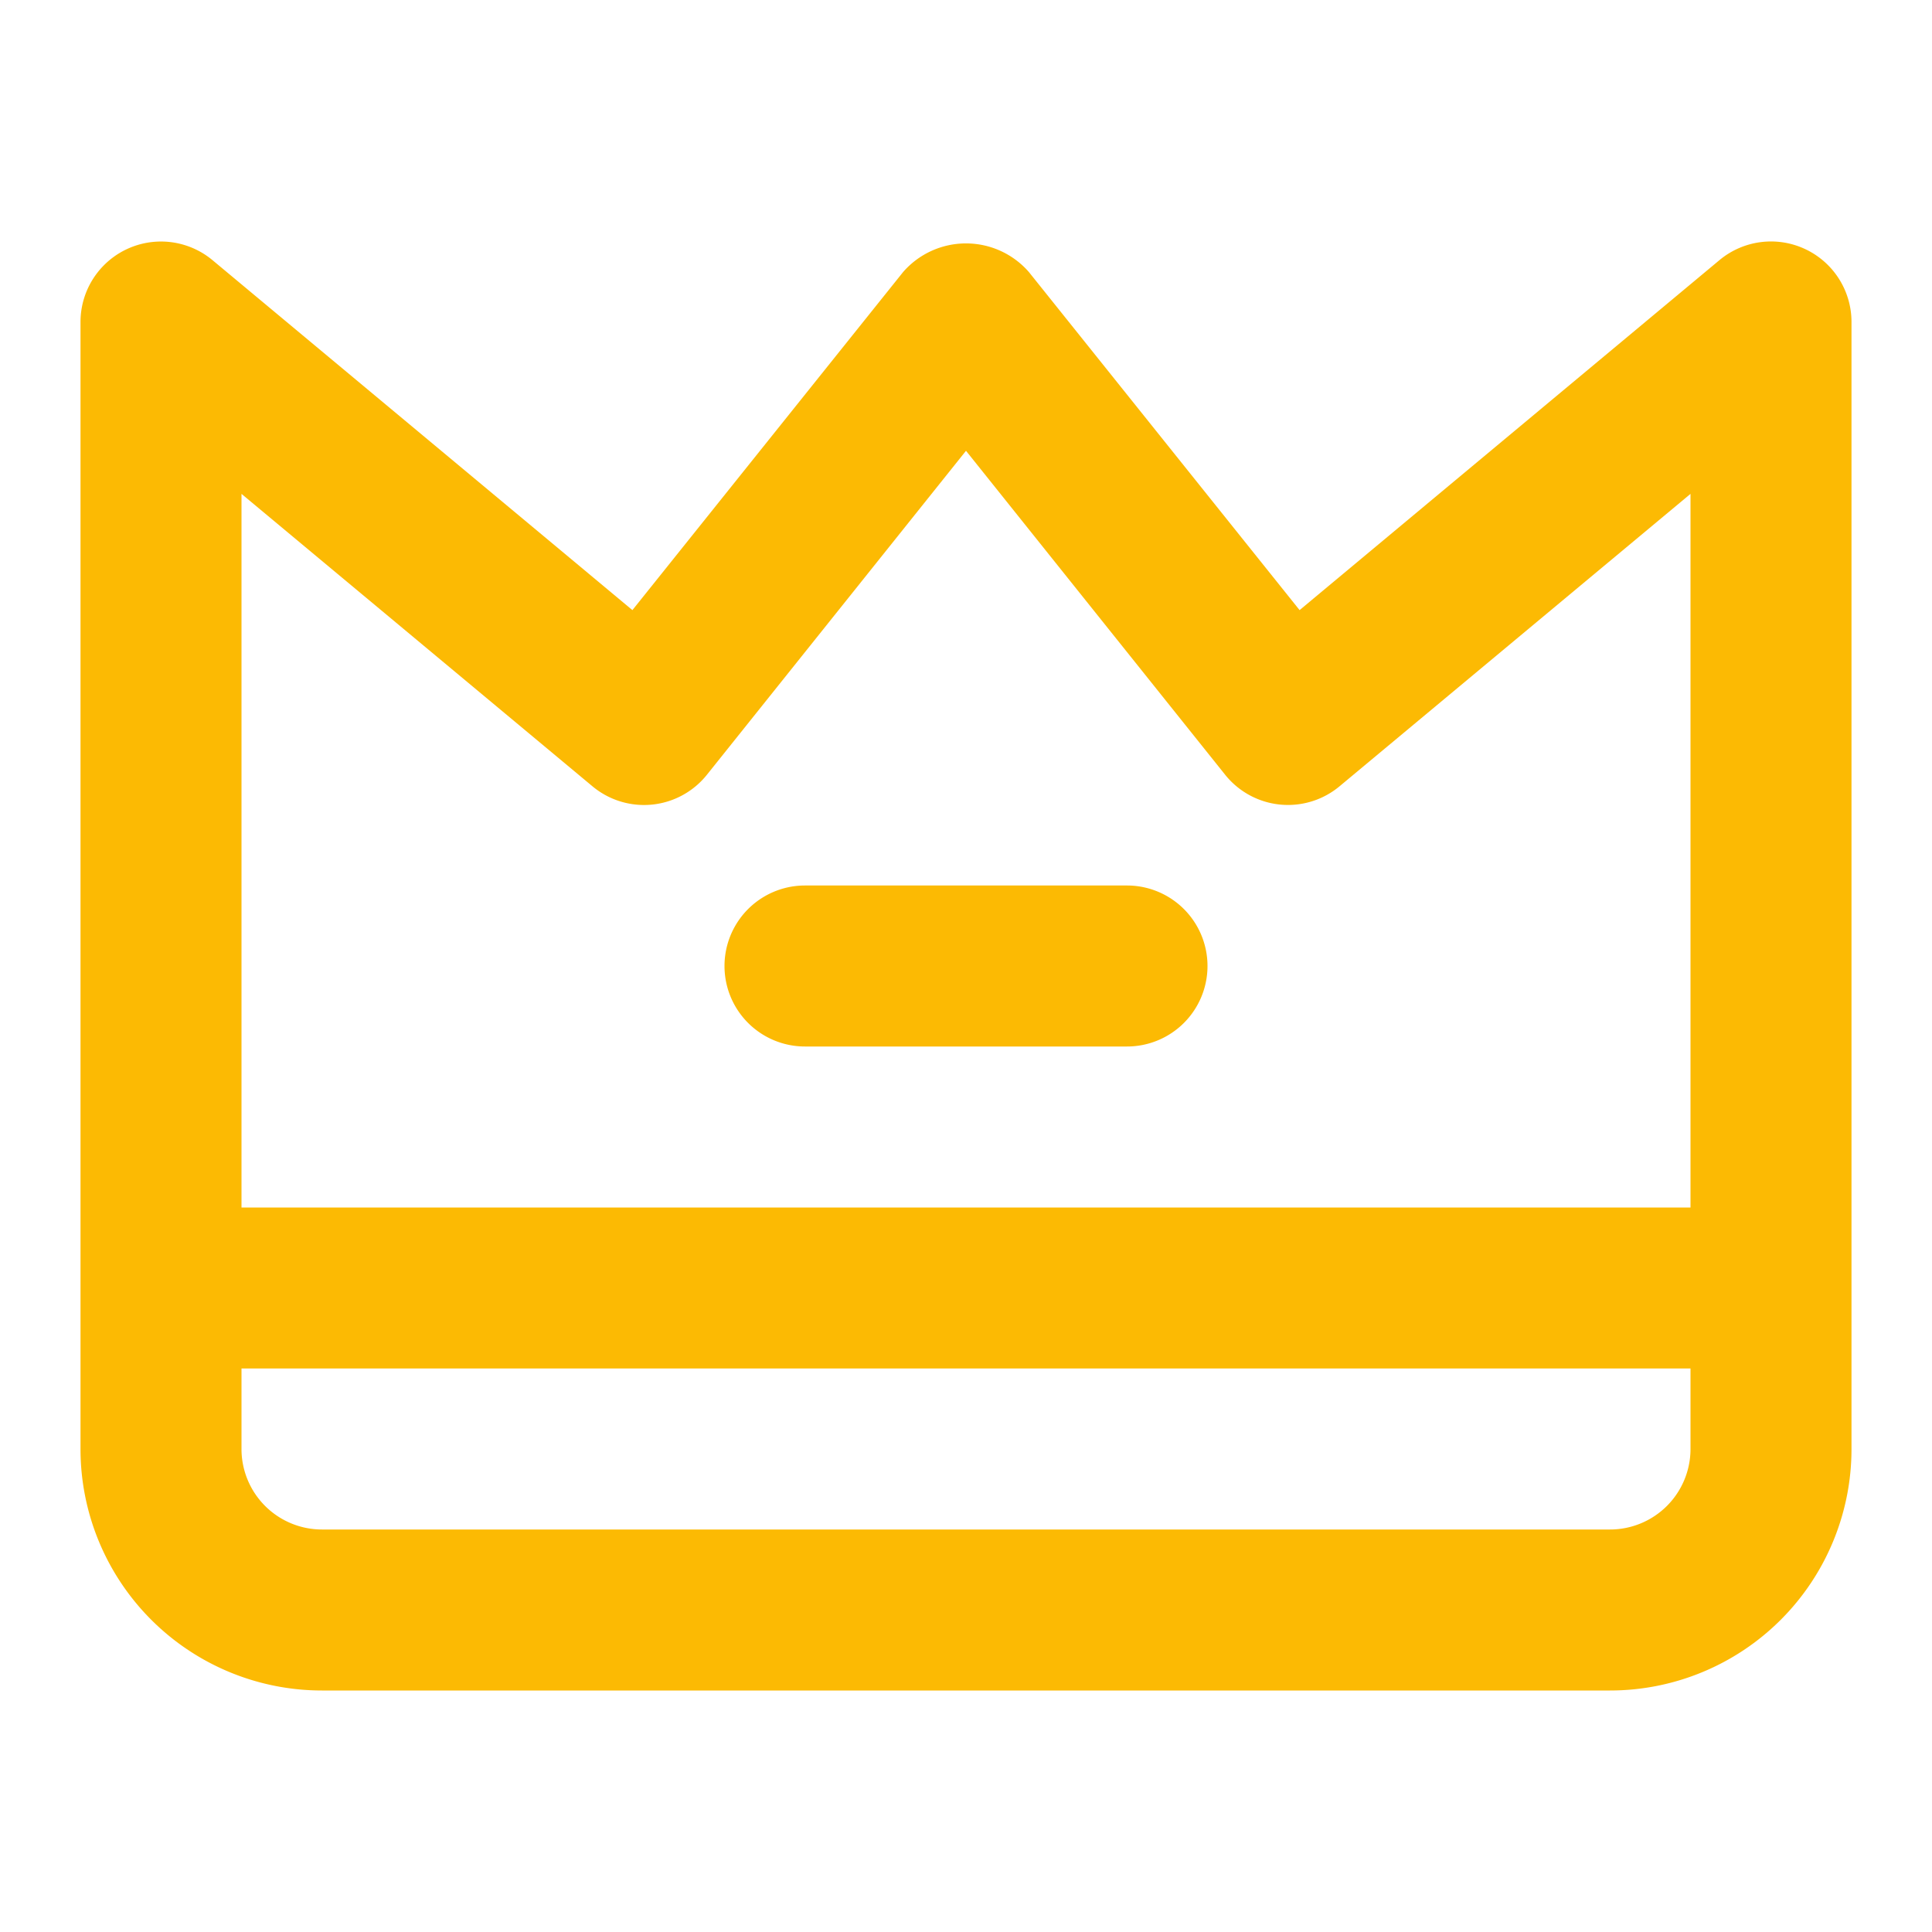 <svg xmlns="http://www.w3.org/2000/svg" viewBox="0 0 24 24">
<path fill='#fcba03' d="M22.424,3.094a1,1,0,0,0-1.065.138L16.144,7.579l-3.363-4.2a1.036,1.036,0,0,0-1.562,0l-3.363,4.2L2.64,3.232A1,1,0,0,0,1,4V18a3,3,0,0,0,3,3H20a3,3,0,0,0,3-3V4A1,1,0,0,0,22.424,3.094ZM21,18a1,1,0,0,1-1,1H4a1,1,0,0,1-1-1V17H21Zm0-3H3V6.135L7.36,9.768a1,1,0,0,0,1.421-.143L12,5.6l3.219,4.024a1,1,0,0,0,1.422.143L21,6.135Zm-6-3a1,1,0,0,1-1,1H10a1,1,0,0,1,0-2h4A1,1,0,0,1,15,12Z"/>
</svg>